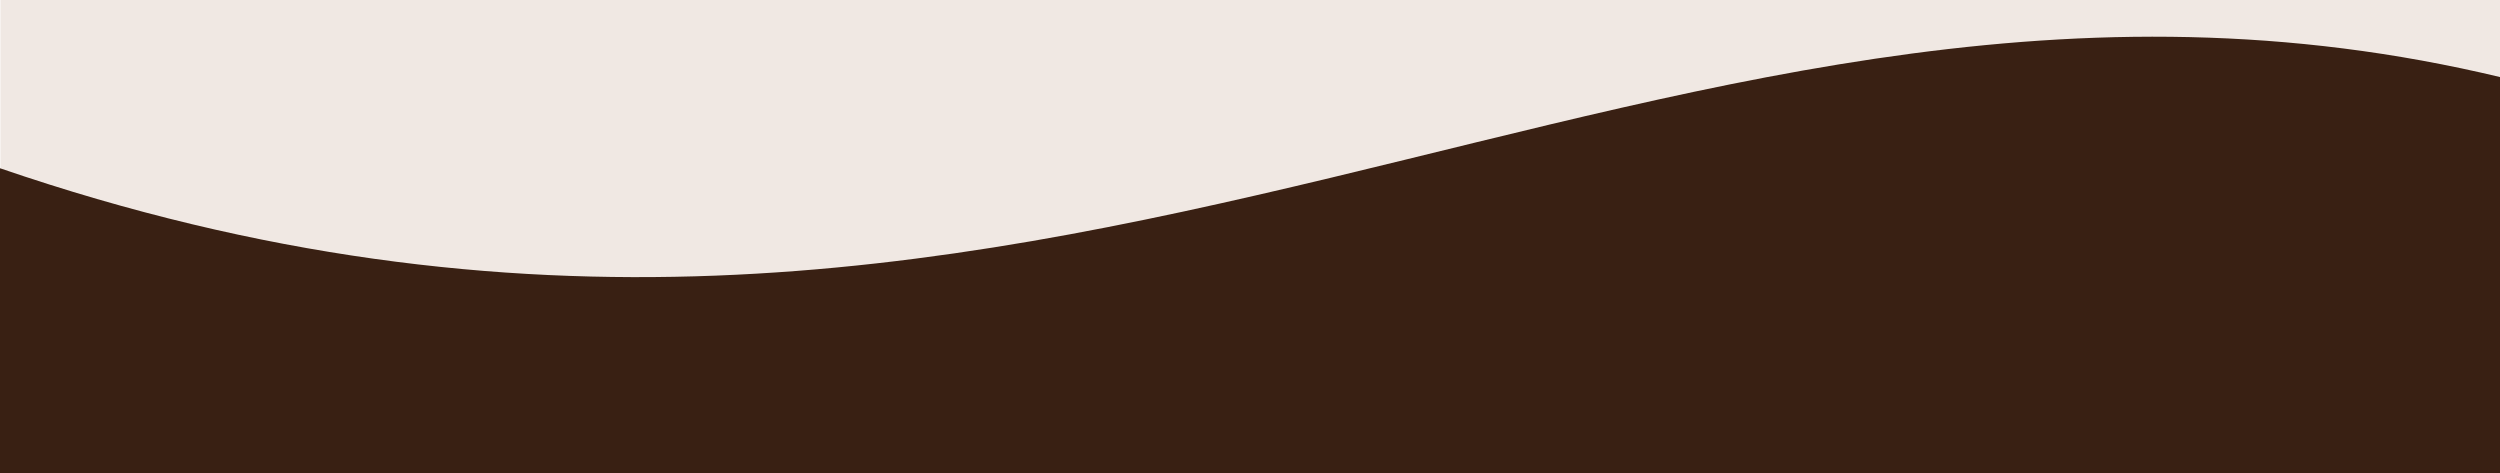 <?xml version="1.0" encoding="utf-8"?>
<!-- Generator: Adobe Illustrator 19.2.0, SVG Export Plug-In . SVG Version: 6.00 Build 0)  -->
<svg version="1.1" id="Layer_1" xmlns="http://www.w3.org/2000/svg" xmlns:xlink="http://www.w3.org/1999/xlink" x="0px" y="0px"
	 viewBox="0 0 570.6 108" style="enable-background:new 0 0 570.6 108;" xml:space="preserve">
<style type="text/css">
	.st0{fill:#F0E8E3;}
	.st1{fill:none;}
	.st2{fill:#392013;}
</style>
<rect x="0.1" class="st0" width="575.4" height="66.8"/>
<path class="st1" d="M156.7,81.7v2.9V81.7z"/>
<g>
	<path class="st2" d="M0,38.4V108h575.5c0,0,0-80.5,0-89.2C378.9-31.4,239.4,120.5,0,38.4z"/>
</g>
</svg>
